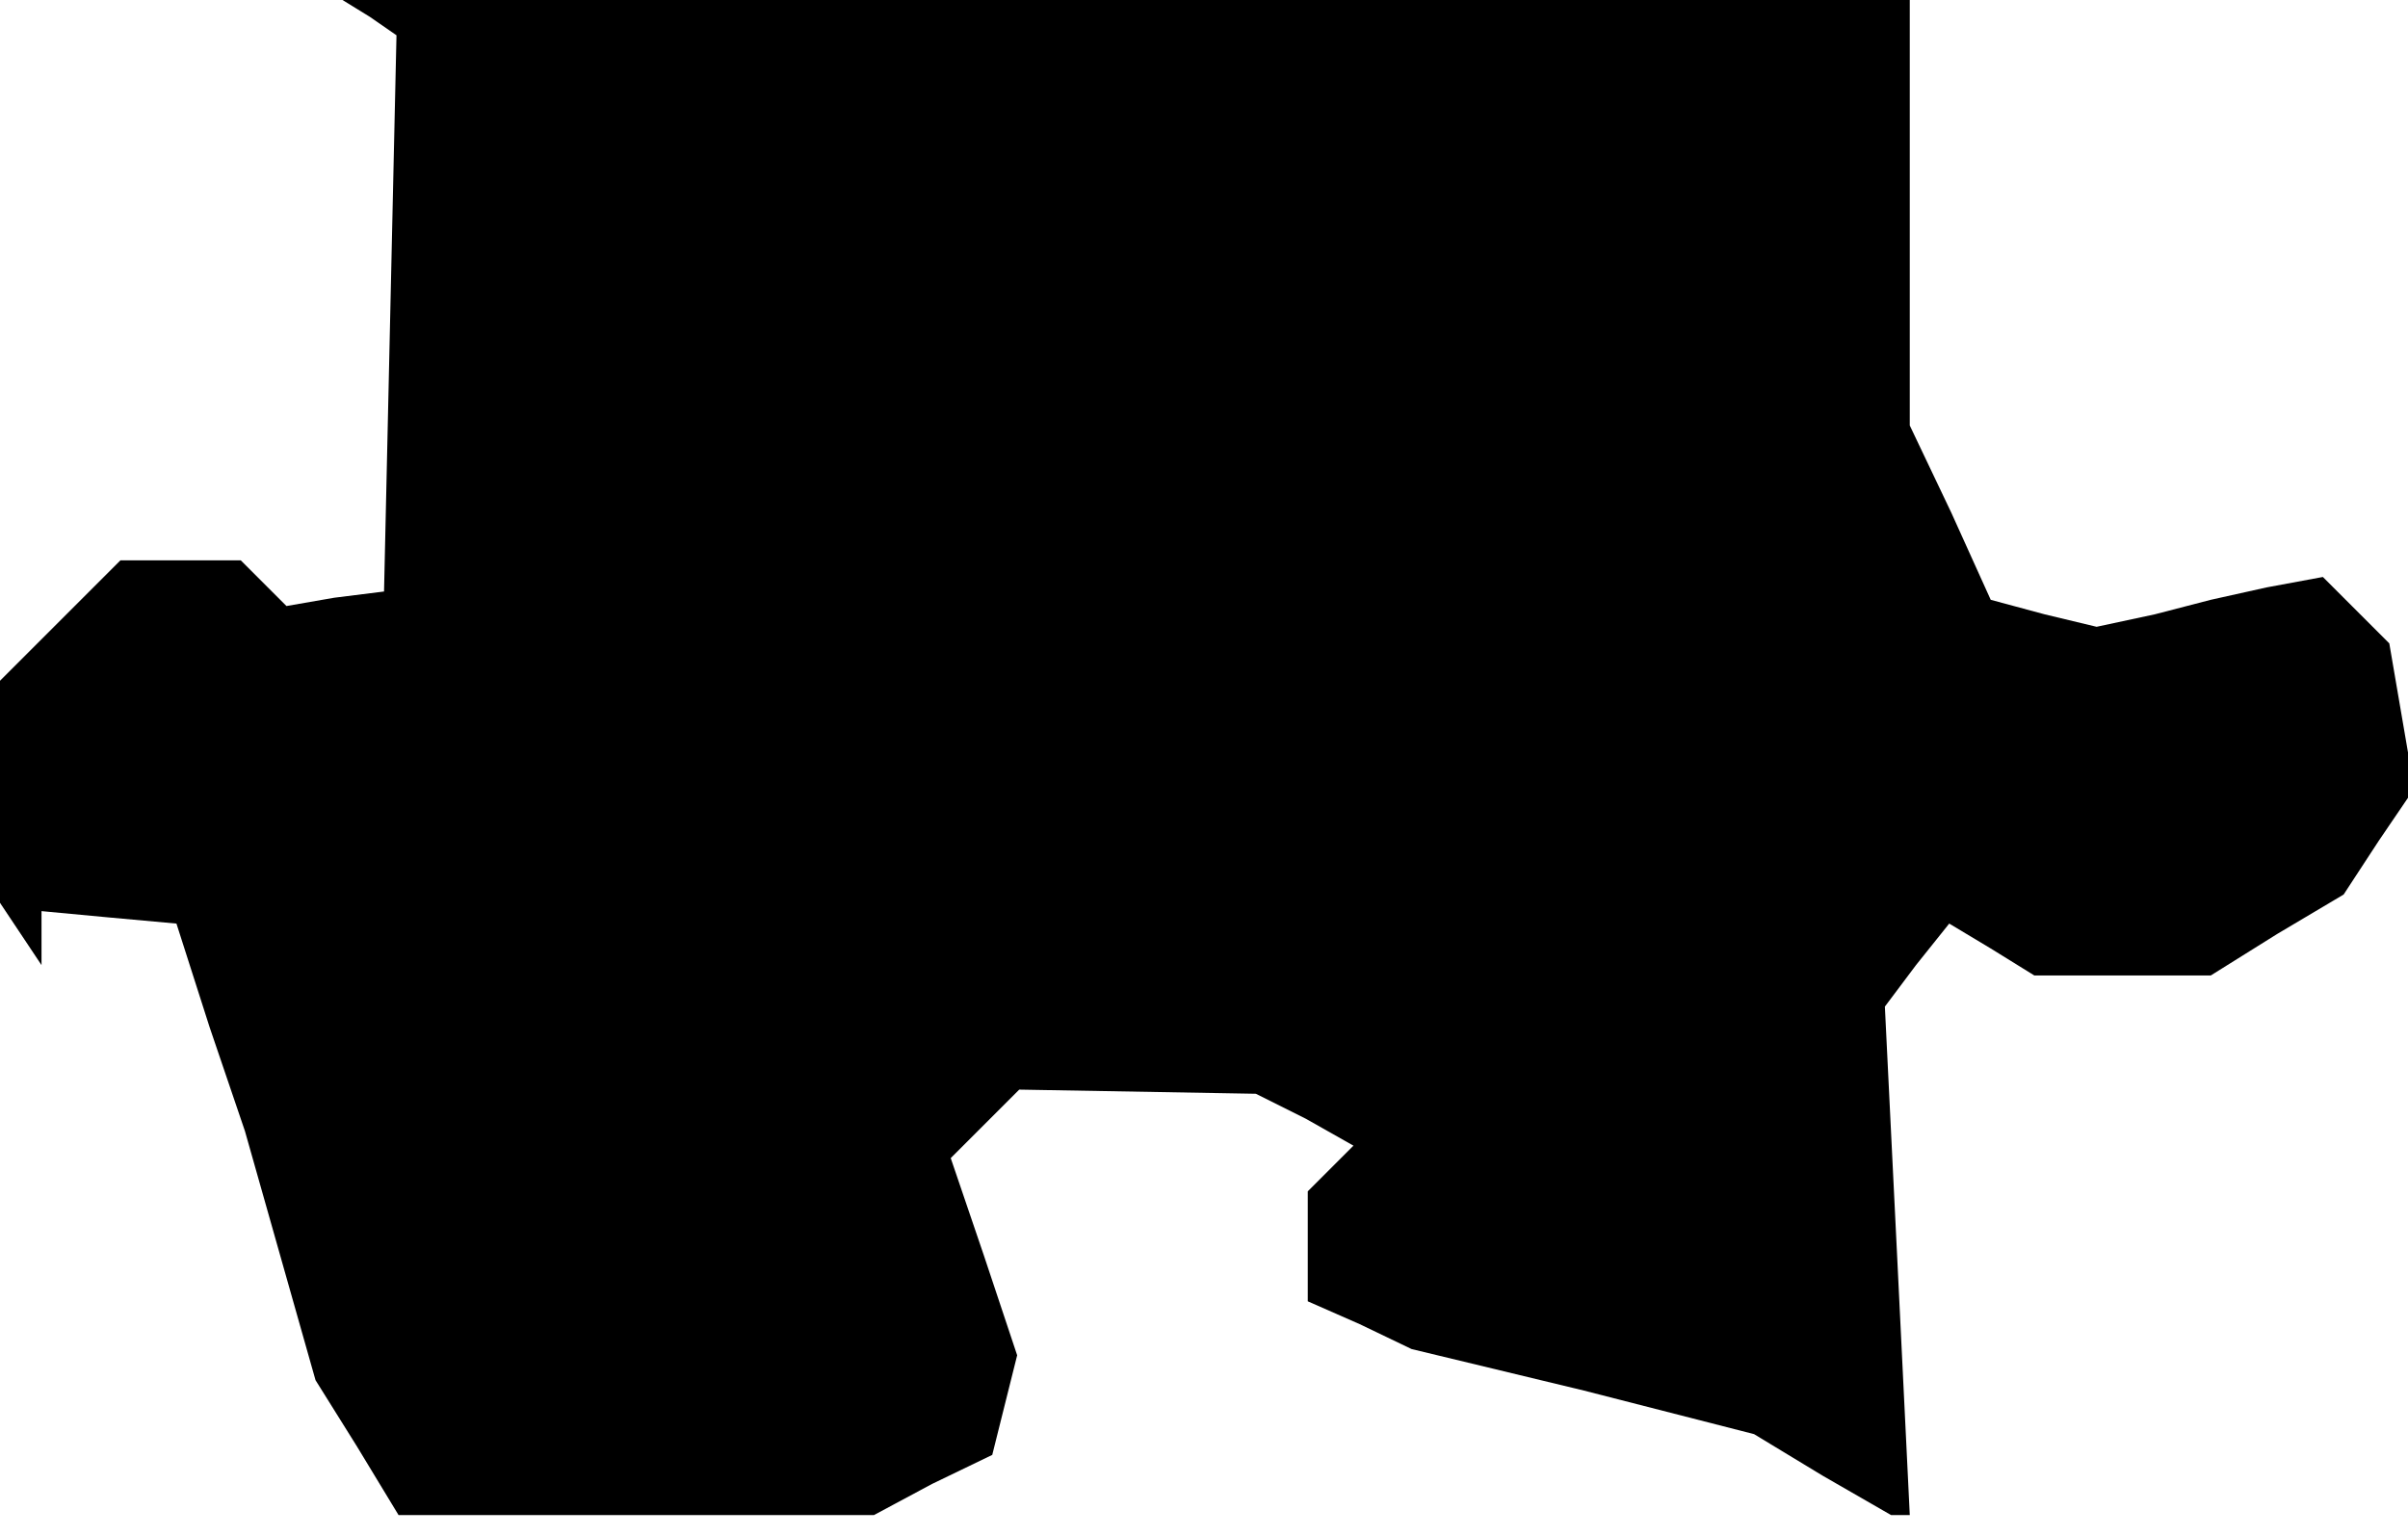 <?xml version="1.0" standalone="no"?>
<!DOCTYPE svg PUBLIC "-//W3C//DTD SVG 20010904//EN"
 "http://www.w3.org/TR/2001/REC-SVG-20010904/DTD/svg10.dtd">
<svg version="1.0" xmlns="http://www.w3.org/2000/svg"
 width="116pt" height="74pt" viewBox="0 0 116 74"
 preserveAspectRatio="xMidYMid meet">
<g transform="translate(0,74) scale(0.1,-0.1)"
fill="#000000" stroke="none">
<path d="M178 732 l13 -9 -3 -134 -3 -134 -24 -3 -23 -4 -11 11 -11 11 -29 0
-29 0 -29 -29 -29 -29 0 -54 0 -53 10 -15 10 -15 0 13 0 13 32 -3 33 -3 16
-50 17 -50 17 -60 17 -60 20 -32 20 -33 114 0 115 0 28 15 29 14 6 24 6 24
-16 48 -16 47 16 16 17 17 57 -1 57 -1 24 -12 23 -13 -11 -11 -11 -11 0 -26 0
-27 25 -11 25 -12 83 -20 82 -21 33 -20 33 -19 4 0 5 0 -6 123 -6 122 15 20
16 20 20 -12 21 -13 42 0 43 0 32 20 32 19 17 26 17 25 -6 35 -6 35 -16 16
-16 16 -27 -5 -27 -6 -27 -7 -28 -6 -25 6 -26 7 -19 42 -20 42 0 103 0 102
-377 0 -378 0 13 -8z"/>
</g>
</svg>
